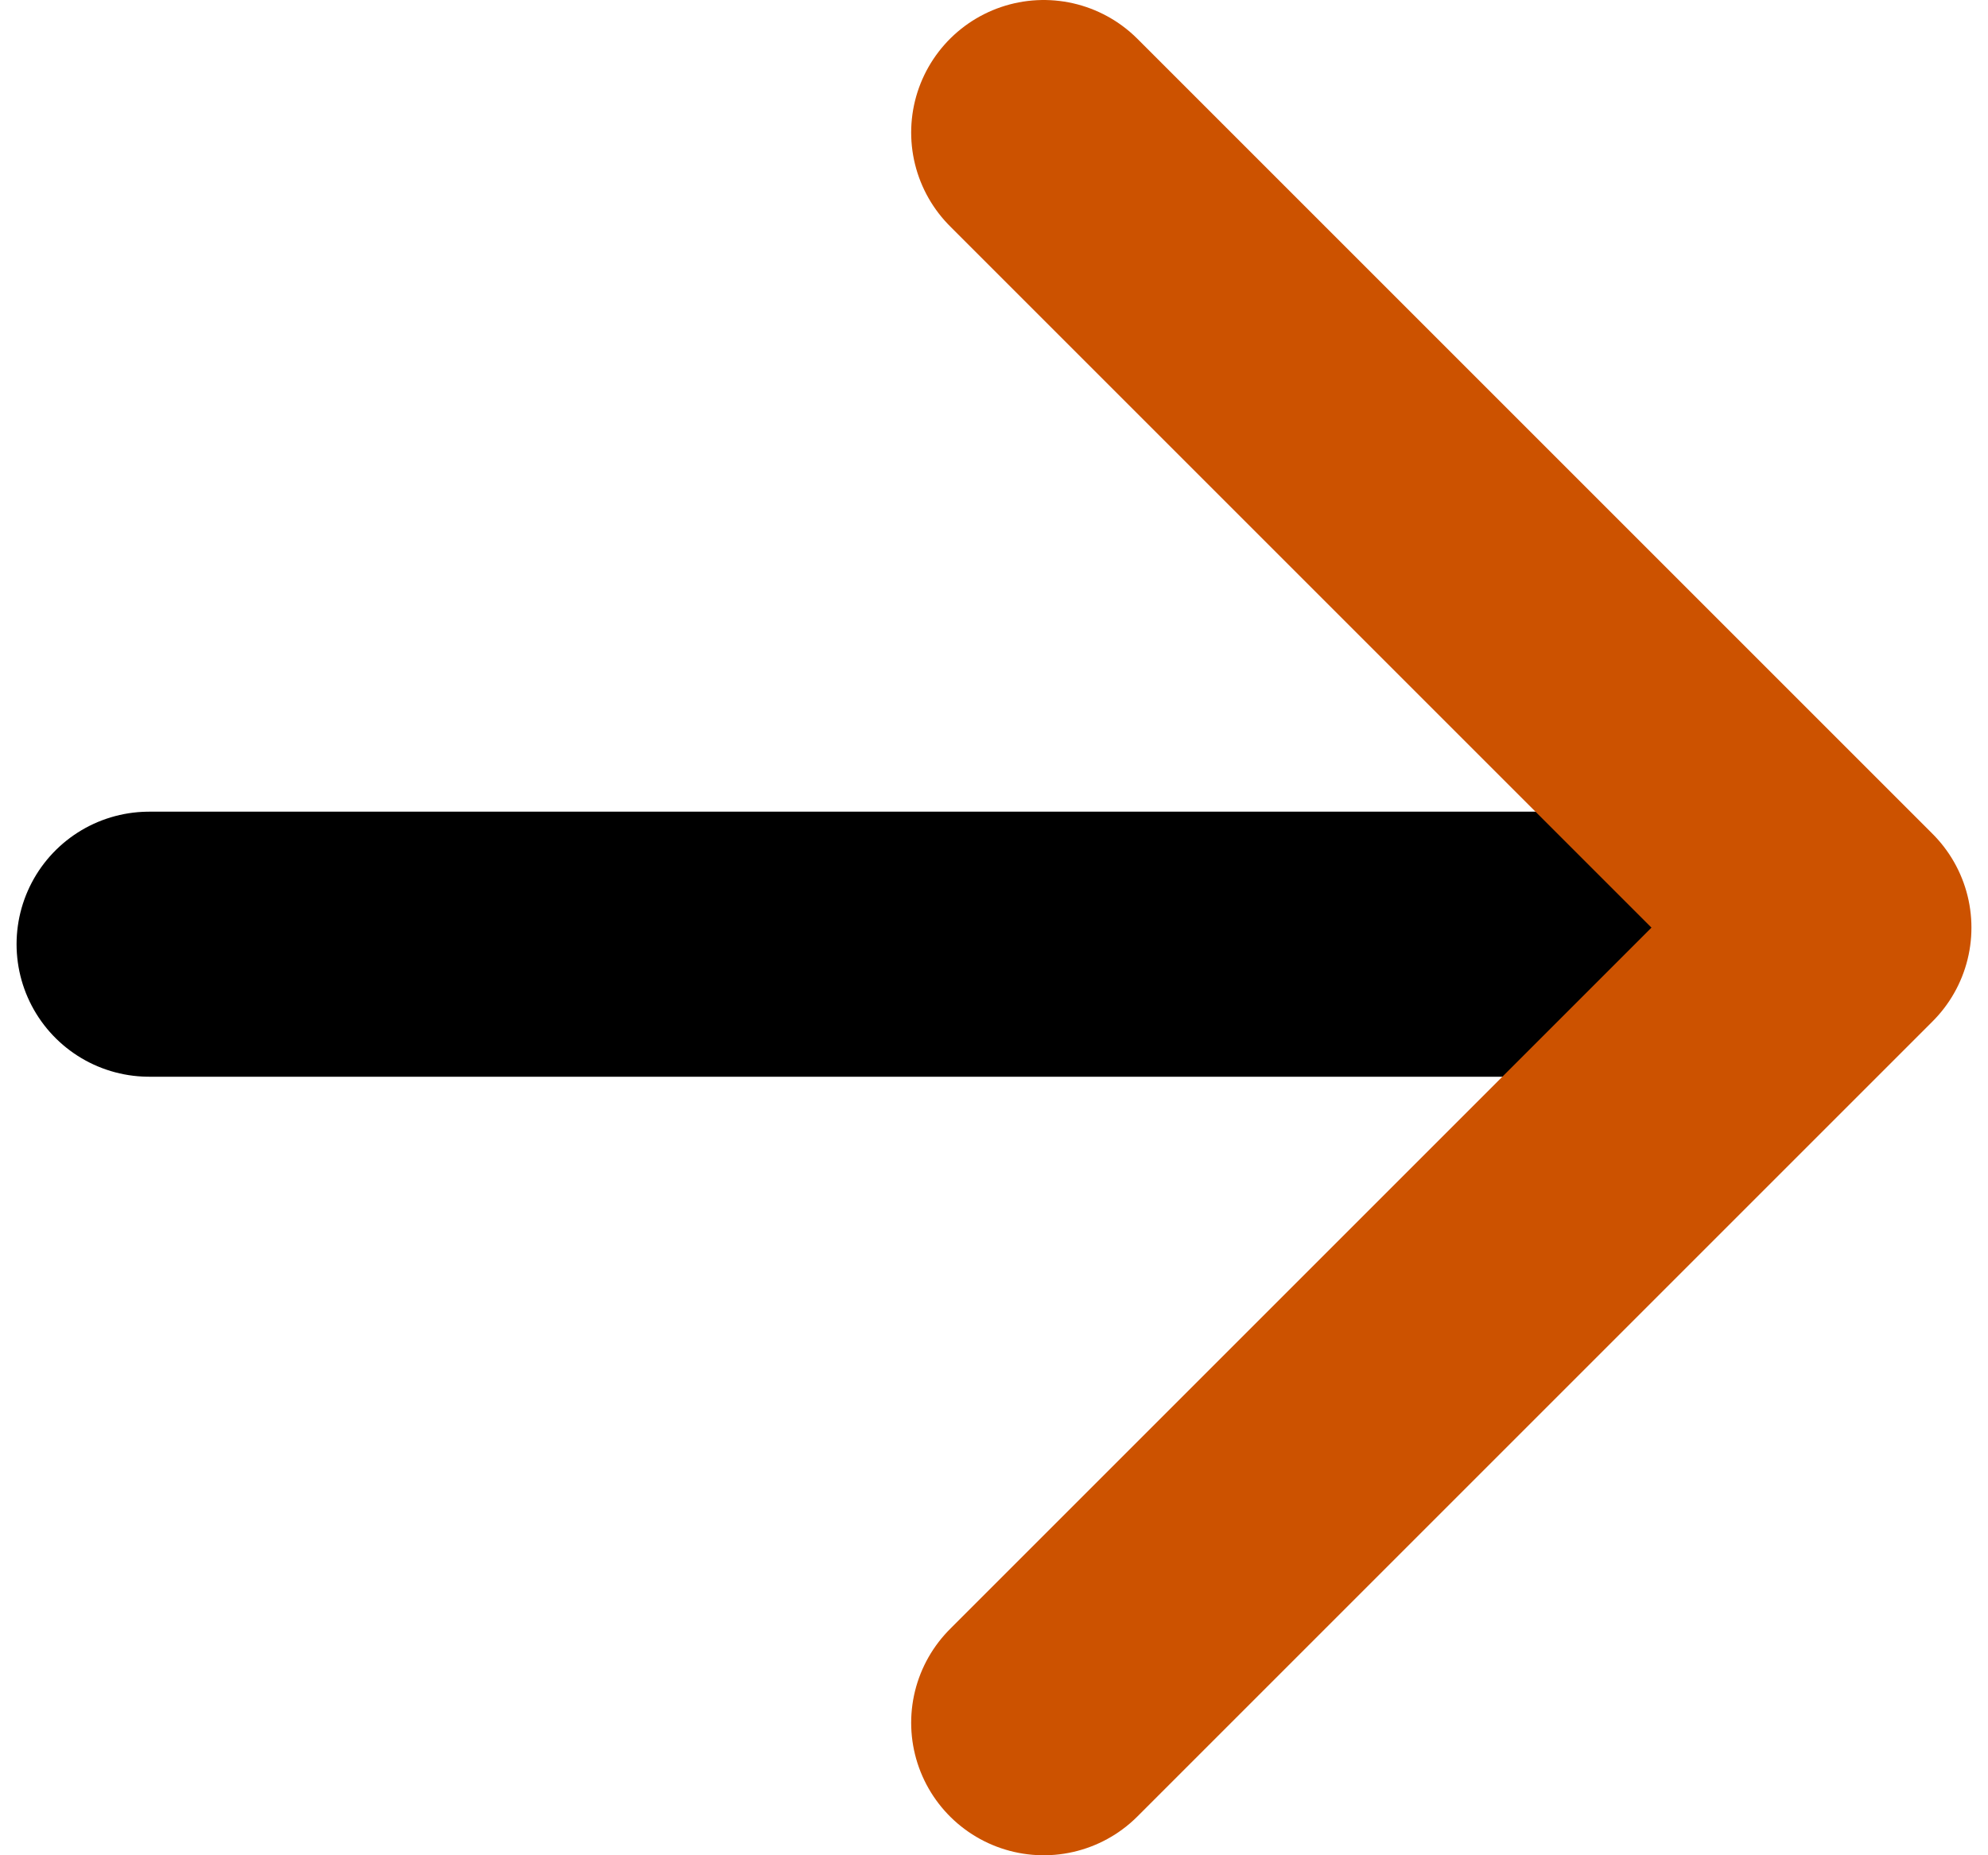 <svg width="15" height="14" xmlns="http://www.w3.org/2000/svg" fill="none" stroke="#CC5200" stroke-width="2" stroke-linecap="round" stroke-linejoin="round">
 <g>
  <title>Layer 1</title>
  <line x1="1.125" y1="7.125" x2="13.625" y2="7.125" id="svg_1" stroke="null"/>
  <polyline stroke-width="2" points="7.875,1 13.875,7 7.875,13 " id="svg_2"/>
 </g>

</svg>